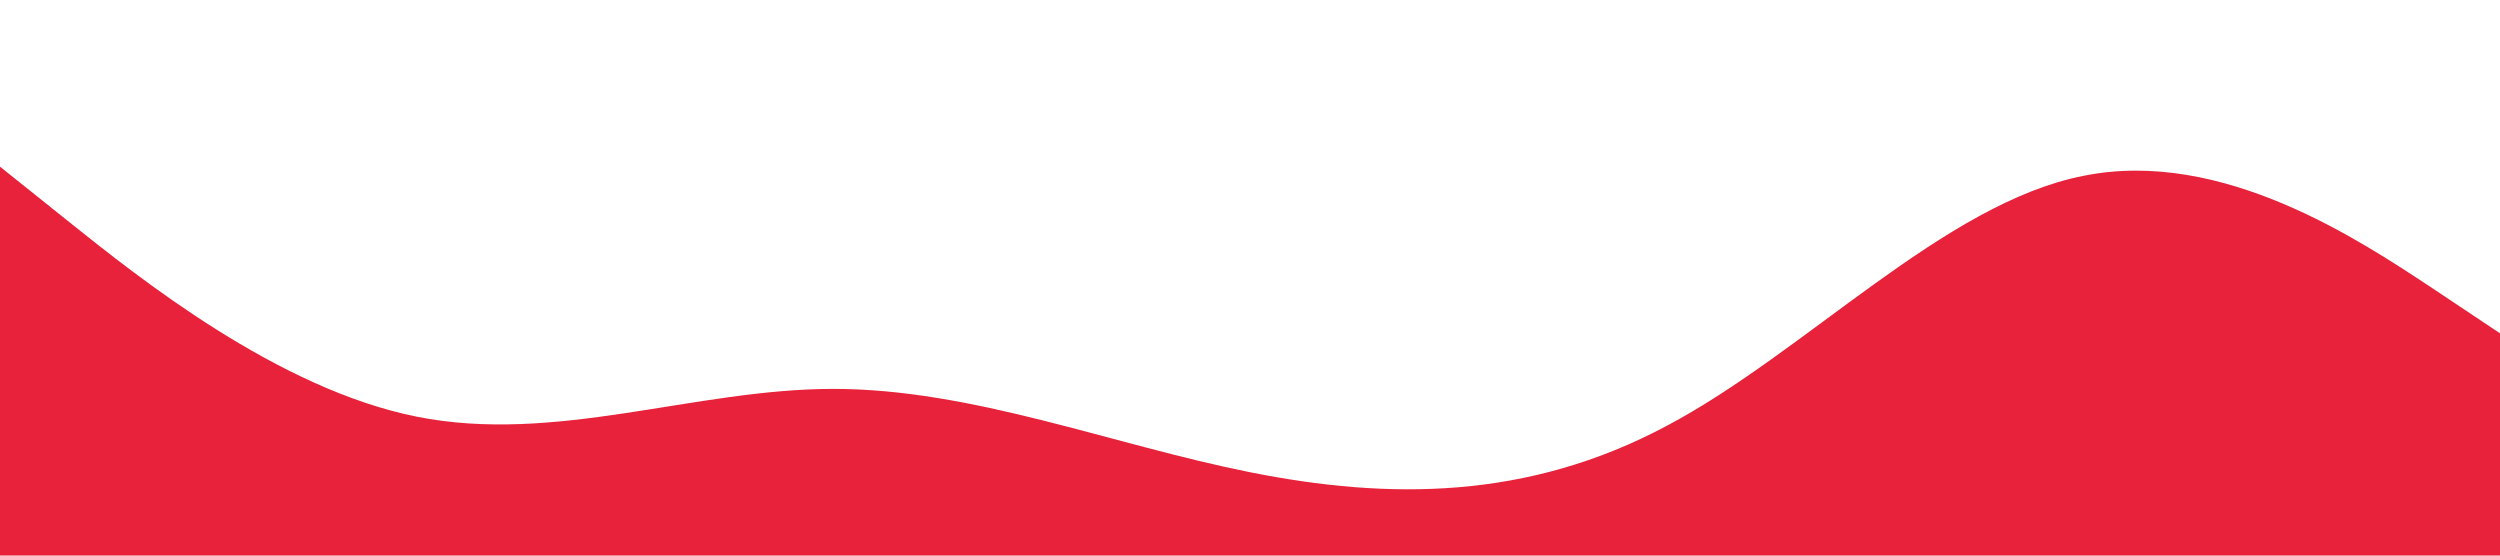 <?xml version="1.0" standalone="no"?><svg xmlns="http://www.w3.org/2000/svg" viewBox="0 0 1440 320"><path fill="#e7223a" fill-opacity="1" d="M0,96L40,128C80,160,160,224,240,240C320,256,400,224,480,224C560,224,640,256,720,272C800,288,880,288,960,245.3C1040,203,1120,117,1200,101.3C1280,85,1360,139,1400,165.3L1440,192L1440,320L1400,320C1360,320,1280,320,1200,320C1120,320,1040,320,960,320C880,320,800,320,720,320C640,320,560,320,480,320C400,320,320,320,240,320C160,320,80,320,40,320L0,320Z"></path></svg>